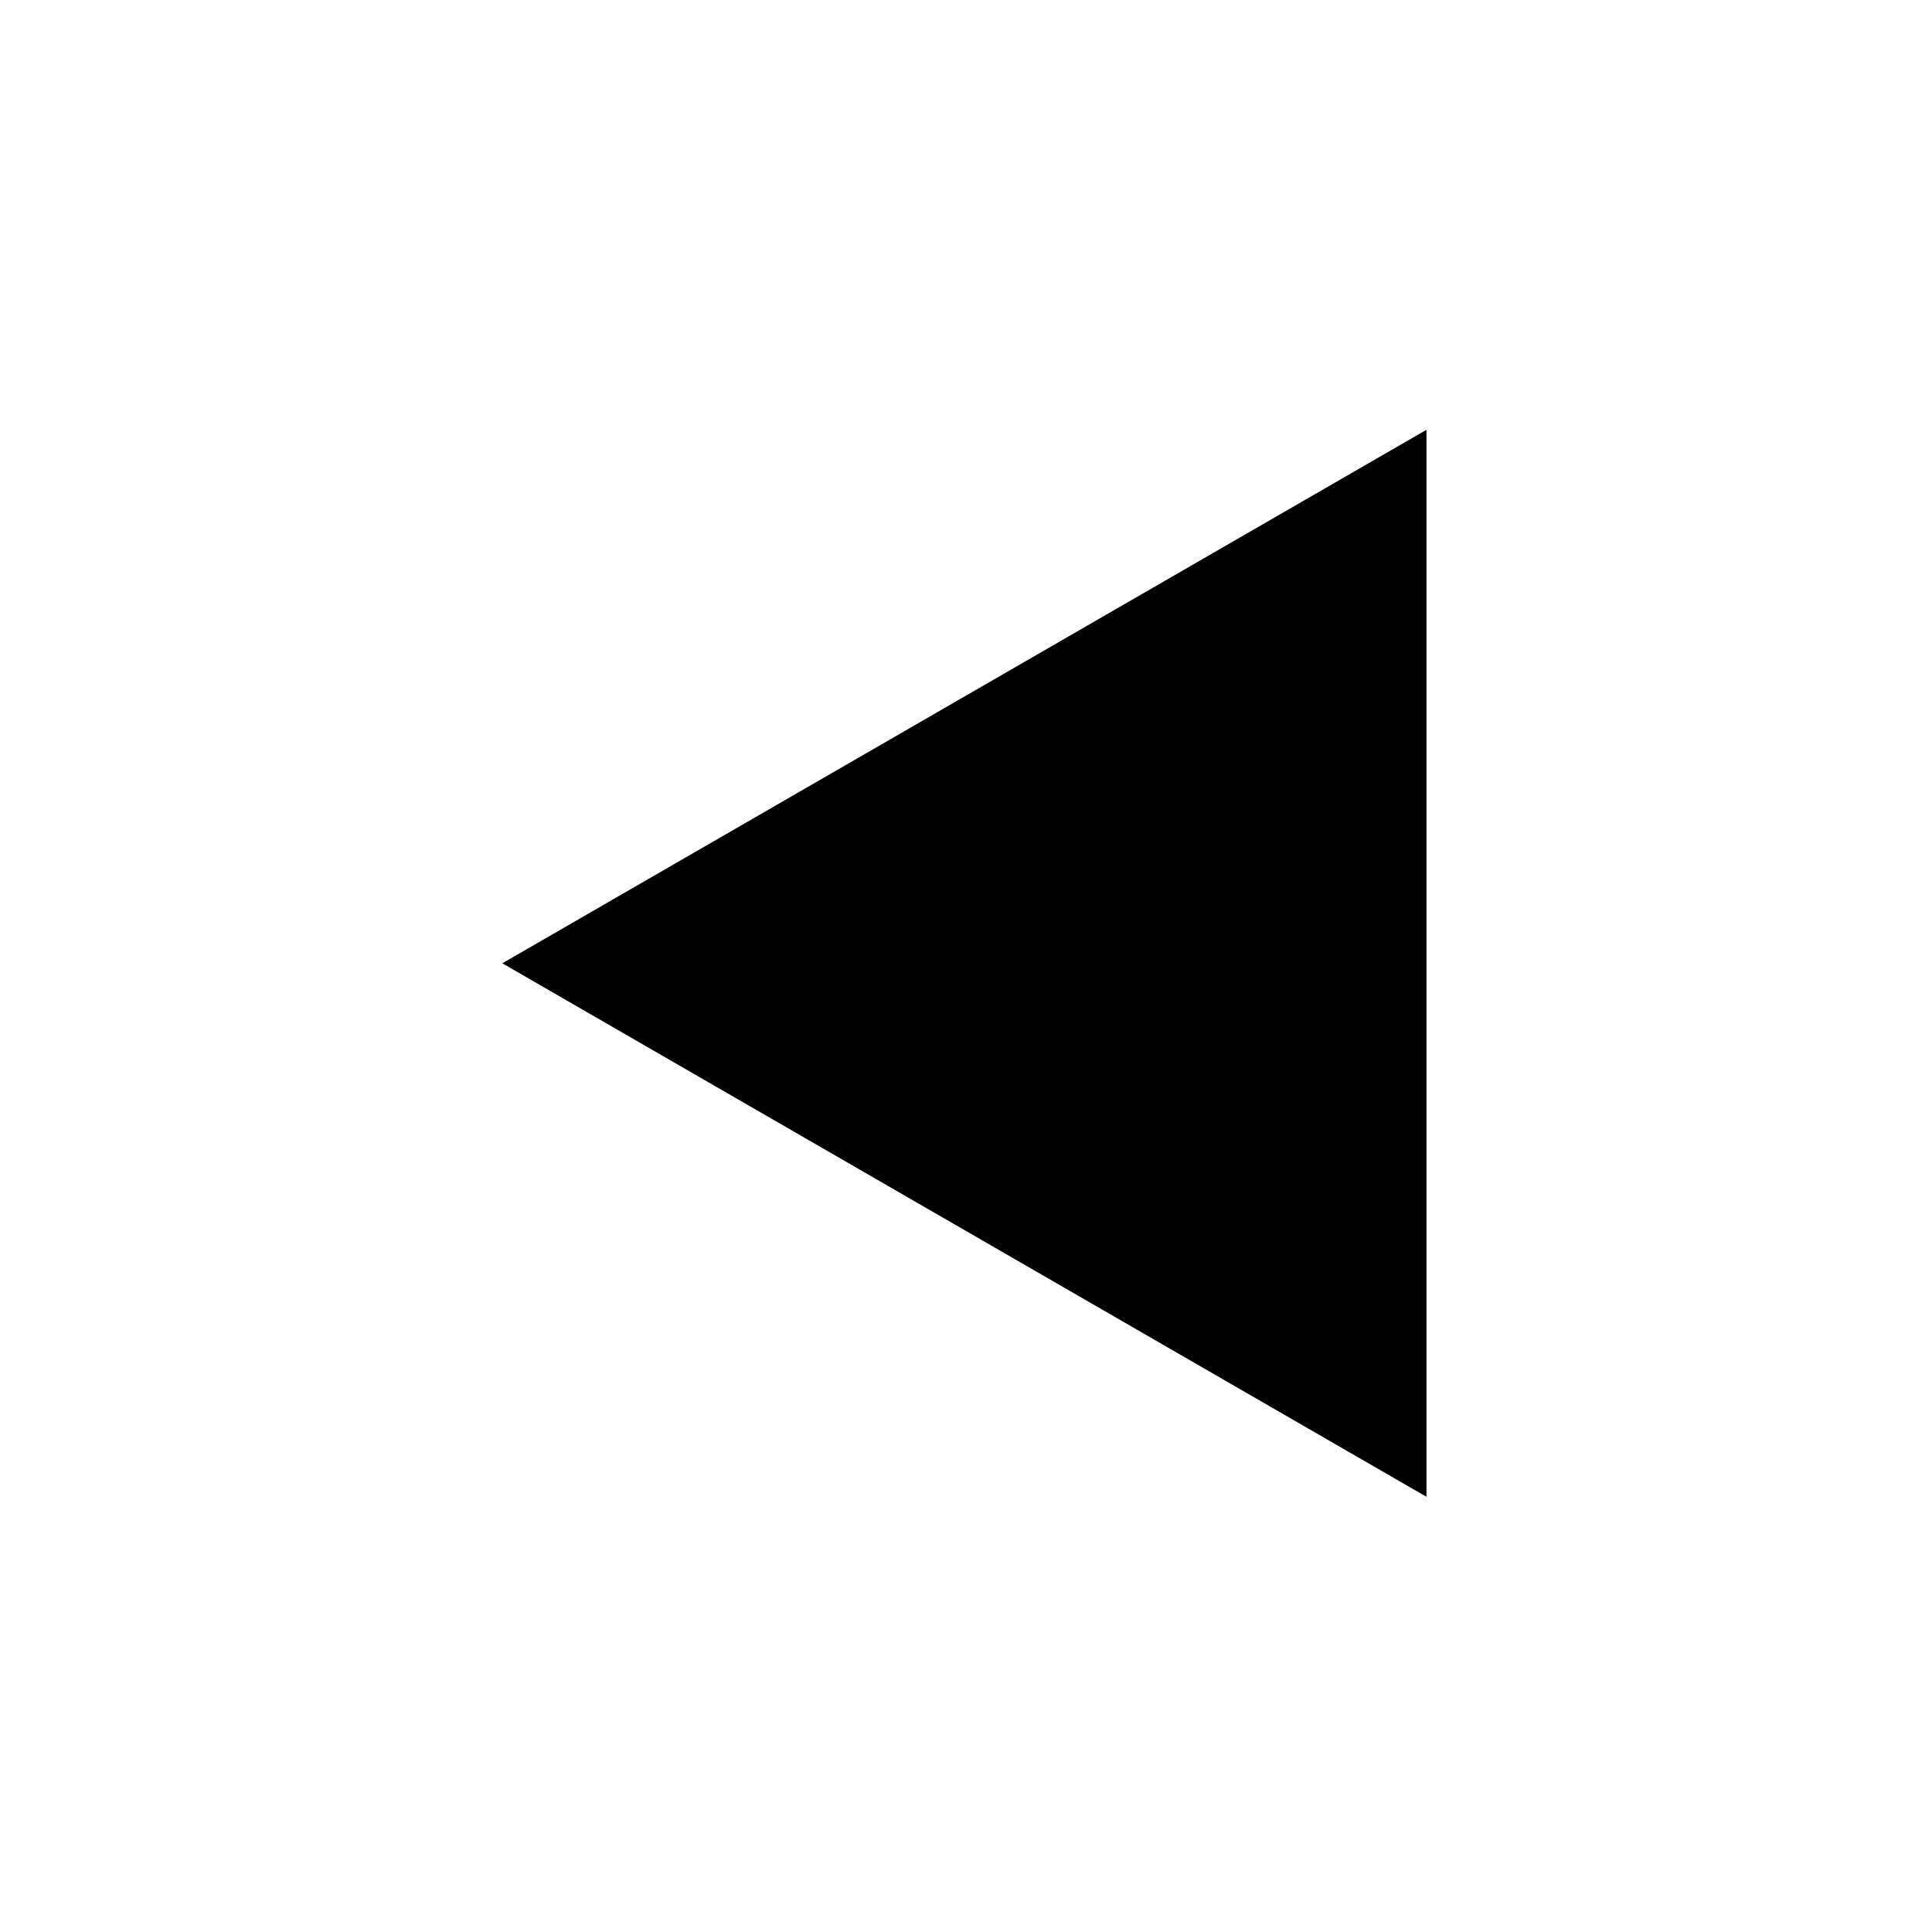 <svg xmlns="http://www.w3.org/2000/svg" width="300" height="300" viewBox="0 0 300 300">
  <defs>
    <style>
      .\35 dd9d33e-a5cd-48fc-a528-9c3abb54e60d {
        fill: none;
      }
    </style>
  </defs>
  <title>icn-arrow4_back</title>
  <g id="36d3ed13-2300-44df-bd5e-129d58965d19" data-name="レイヤー 2">
    <g id="1e2d6350-361a-4c11-863f-6a0e2b231645" data-name="レイヤー 1">
      <g id="51e72383-c74b-4b79-a024-b847cf78c8d3" data-name="矢印アイコン">
        <g id="3ec7e874-a7de-4850-8da2-3092b9bf8c07" data-name="icn-arrow4_back">
          <path d="M221.5,232.42,78,149.58,221.5,66.74Z"/>
          <rect class="5dd9d33e-a5cd-48fc-a528-9c3abb54e60d" width="300" height="300"/>
        </g>
      </g>
    </g>
  </g>
</svg>
